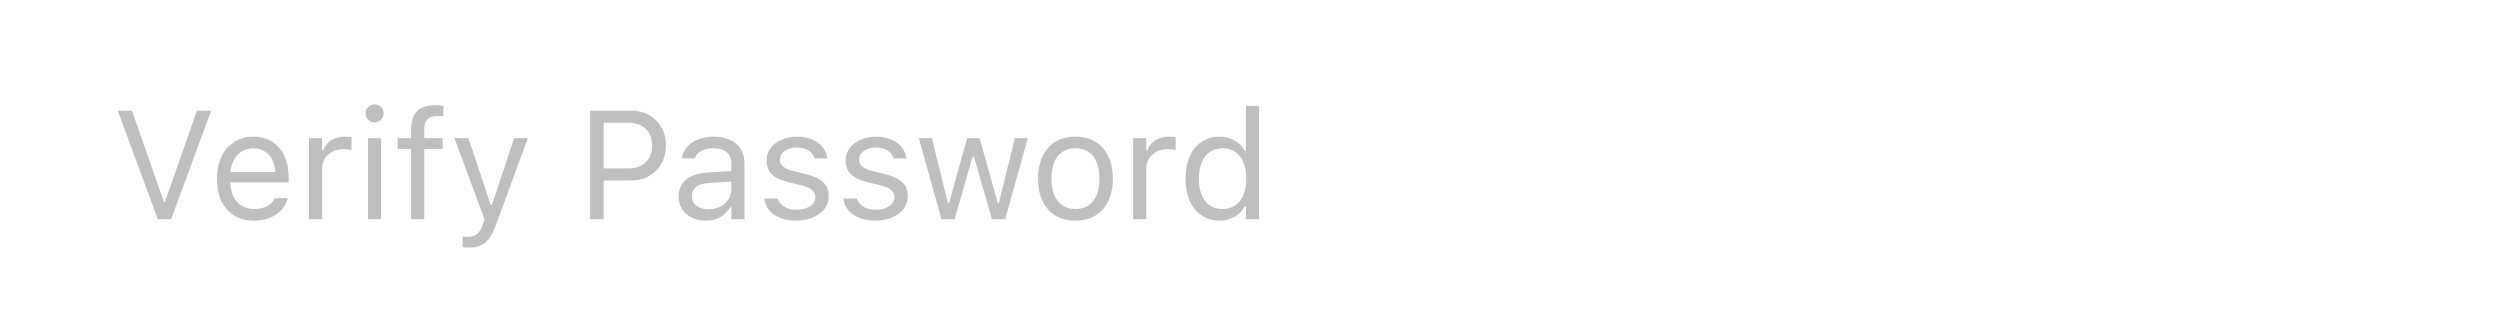 <svg width="211" height="27" viewBox="0 0 211 27" fill="none" xmlns="http://www.w3.org/2000/svg">
<g filter="url(#filter0_dd_794_4763)">
<rect x="2.5" y="2" width="206" height="22" rx="5" fill="white"/>
<path d="M13.315 18L9.938 8.84H11.138L13.829 16.521H13.931L16.622 8.84H17.822L14.445 18H13.315ZM21.446 18.121C20.795 18.121 20.234 17.977 19.764 17.689C19.299 17.401 18.939 16.995 18.685 16.47C18.435 15.941 18.311 15.319 18.311 14.604V14.598C18.311 13.891 18.435 13.271 18.685 12.738C18.939 12.205 19.297 11.788 19.758 11.487C20.219 11.187 20.759 11.037 21.377 11.037C21.998 11.037 22.532 11.181 22.976 11.468C23.425 11.756 23.767 12.158 24.004 12.674C24.246 13.186 24.366 13.783 24.366 14.464V14.896H18.882V14.014H23.801L23.255 14.82V14.382C23.255 13.844 23.175 13.402 23.014 13.055C22.853 12.708 22.631 12.45 22.348 12.281C22.064 12.107 21.738 12.021 21.37 12.021C21.002 12.021 20.672 12.111 20.38 12.293C20.092 12.471 19.864 12.736 19.694 13.087C19.525 13.438 19.44 13.87 19.44 14.382V14.82C19.44 15.306 19.523 15.723 19.688 16.07C19.853 16.413 20.088 16.678 20.393 16.864C20.697 17.046 21.057 17.137 21.472 17.137C21.781 17.137 22.049 17.094 22.278 17.01C22.506 16.925 22.695 16.817 22.843 16.686C22.991 16.555 23.095 16.422 23.154 16.286L23.179 16.229H24.284L24.271 16.28C24.212 16.512 24.106 16.739 23.954 16.959C23.805 17.175 23.613 17.372 23.376 17.549C23.139 17.723 22.858 17.863 22.532 17.968C22.21 18.07 21.848 18.121 21.446 18.121ZM26.08 18V11.157H27.185V12.173H27.286C27.417 11.813 27.64 11.534 27.953 11.335C28.266 11.136 28.653 11.037 29.114 11.037C29.22 11.037 29.324 11.043 29.425 11.056C29.531 11.064 29.611 11.073 29.666 11.081V12.154C29.552 12.133 29.44 12.118 29.33 12.109C29.224 12.097 29.11 12.09 28.987 12.09C28.636 12.09 28.325 12.16 28.054 12.3C27.783 12.44 27.57 12.634 27.413 12.884C27.261 13.133 27.185 13.425 27.185 13.76V18H26.08ZM31.057 18V11.157H32.161V18H31.057ZM31.615 9.837C31.408 9.837 31.228 9.763 31.076 9.615C30.928 9.462 30.854 9.283 30.854 9.075C30.854 8.864 30.928 8.684 31.076 8.536C31.228 8.388 31.408 8.313 31.615 8.313C31.827 8.313 32.007 8.388 32.155 8.536C32.303 8.684 32.377 8.864 32.377 9.075C32.377 9.283 32.303 9.462 32.155 9.615C32.007 9.763 31.827 9.837 31.615 9.837ZM34.7 18V12.071H33.564V11.157H34.7V10.396C34.7 9.938 34.774 9.562 34.922 9.266C35.075 8.965 35.299 8.743 35.595 8.599C35.891 8.451 36.255 8.377 36.687 8.377C36.822 8.377 36.949 8.383 37.068 8.396C37.191 8.404 37.309 8.419 37.423 8.44V9.323C37.356 9.31 37.277 9.302 37.188 9.297C37.1 9.293 37.007 9.291 36.909 9.291C36.516 9.291 36.232 9.386 36.059 9.577C35.889 9.767 35.805 10.051 35.805 10.427V11.157H37.36V12.071H35.805V18H34.7ZM39.537 20.399C39.465 20.399 39.385 20.395 39.296 20.387C39.207 20.383 39.124 20.374 39.048 20.361V19.454C39.116 19.466 39.19 19.475 39.27 19.479C39.351 19.483 39.429 19.485 39.505 19.485C39.819 19.485 40.075 19.405 40.273 19.244C40.477 19.083 40.639 18.806 40.762 18.413L40.889 18.006L38.356 11.157H39.537L41.645 17.48L41.206 16.788H41.727L41.289 17.48L43.39 11.157H44.552L41.879 18.419C41.693 18.931 41.496 19.331 41.289 19.619C41.082 19.906 40.838 20.107 40.559 20.222C40.284 20.34 39.943 20.399 39.537 20.399ZM50.379 14.731V13.715H52.969C53.625 13.715 54.133 13.546 54.492 13.207C54.852 12.865 55.032 12.393 55.032 11.792V11.779C55.032 11.174 54.852 10.702 54.492 10.364C54.133 10.025 53.625 9.856 52.969 9.856H50.379V8.84H53.261C53.836 8.84 54.344 8.963 54.784 9.209C55.224 9.454 55.569 9.797 55.819 10.237C56.073 10.677 56.2 11.187 56.2 11.767V11.779C56.2 12.359 56.073 12.871 55.819 13.315C55.569 13.76 55.224 14.107 54.784 14.356C54.344 14.606 53.836 14.731 53.261 14.731H50.379ZM49.808 18V8.84H50.95V18H49.808ZM59.558 18.121C59.126 18.121 58.737 18.038 58.39 17.873C58.047 17.708 57.774 17.473 57.571 17.169C57.372 16.864 57.273 16.504 57.273 16.089V16.077C57.273 15.67 57.37 15.323 57.565 15.036C57.759 14.744 58.043 14.515 58.415 14.35C58.787 14.185 59.238 14.088 59.767 14.058L62.281 13.906V14.788L59.9 14.94C59.38 14.97 58.999 15.078 58.758 15.264C58.521 15.45 58.402 15.713 58.402 16.051V16.064C58.402 16.411 58.533 16.682 58.796 16.877C59.058 17.067 59.388 17.162 59.786 17.162C60.163 17.162 60.497 17.088 60.789 16.94C61.081 16.788 61.31 16.582 61.475 16.324C61.644 16.066 61.728 15.774 61.728 15.448V13.315C61.728 12.892 61.599 12.571 61.341 12.351C61.087 12.126 60.704 12.014 60.192 12.014C59.782 12.014 59.446 12.088 59.183 12.236C58.921 12.38 58.745 12.585 58.656 12.852L58.65 12.871H57.545L57.552 12.833C57.611 12.473 57.759 12.16 57.996 11.894C58.237 11.623 58.548 11.413 58.929 11.265C59.31 11.113 59.744 11.037 60.23 11.037C60.789 11.037 61.261 11.128 61.646 11.31C62.035 11.492 62.329 11.754 62.528 12.097C62.731 12.435 62.833 12.841 62.833 13.315V18H61.728V16.991H61.627C61.483 17.232 61.307 17.437 61.1 17.606C60.897 17.776 60.666 17.905 60.408 17.994C60.15 18.078 59.867 18.121 59.558 18.121ZM67.2 18.121C66.692 18.121 66.244 18.044 65.855 17.892C65.465 17.735 65.152 17.518 64.915 17.238C64.682 16.959 64.545 16.631 64.502 16.254H65.632C65.725 16.538 65.907 16.766 66.178 16.94C66.449 17.113 66.802 17.2 67.238 17.2C67.547 17.2 67.818 17.156 68.051 17.067C68.288 16.974 68.474 16.849 68.609 16.692C68.745 16.532 68.812 16.348 68.812 16.14V16.127C68.812 15.895 68.719 15.698 68.533 15.537C68.347 15.372 68.042 15.239 67.619 15.137L66.559 14.883C66.132 14.782 65.78 14.651 65.505 14.49C65.23 14.325 65.027 14.124 64.896 13.887C64.765 13.646 64.699 13.362 64.699 13.036V13.03C64.699 12.649 64.809 12.308 65.029 12.008C65.254 11.707 65.558 11.47 65.943 11.297C66.329 11.123 66.762 11.037 67.245 11.037C67.723 11.037 68.146 11.113 68.514 11.265C68.887 11.413 69.185 11.625 69.409 11.9C69.638 12.175 69.777 12.499 69.828 12.871H68.743C68.671 12.6 68.506 12.38 68.248 12.211C67.989 12.042 67.653 11.957 67.238 11.957C66.967 11.957 66.726 12.002 66.515 12.09C66.303 12.175 66.136 12.293 66.013 12.446C65.891 12.598 65.829 12.776 65.829 12.979V12.992C65.829 13.144 65.869 13.28 65.95 13.398C66.03 13.516 66.155 13.62 66.324 13.709C66.493 13.798 66.711 13.876 66.978 13.944L68.032 14.198C68.675 14.354 69.153 14.579 69.466 14.871C69.784 15.163 69.942 15.554 69.942 16.045V16.058C69.942 16.464 69.822 16.824 69.581 17.137C69.339 17.446 69.011 17.687 68.597 17.86C68.186 18.034 67.721 18.121 67.2 18.121ZM73.878 18.121C73.37 18.121 72.921 18.044 72.532 17.892C72.143 17.735 71.83 17.518 71.593 17.238C71.36 16.959 71.222 16.631 71.18 16.254H72.31C72.403 16.538 72.585 16.766 72.856 16.94C73.127 17.113 73.48 17.2 73.916 17.2C74.225 17.2 74.496 17.156 74.728 17.067C74.966 16.974 75.152 16.849 75.287 16.692C75.422 16.532 75.49 16.348 75.49 16.14V16.127C75.49 15.895 75.397 15.698 75.211 15.537C75.025 15.372 74.72 15.239 74.297 15.137L73.237 14.883C72.809 14.782 72.458 14.651 72.183 14.49C71.908 14.325 71.705 14.124 71.574 13.887C71.442 13.646 71.377 13.362 71.377 13.036V13.03C71.377 12.649 71.487 12.308 71.707 12.008C71.931 11.707 72.236 11.47 72.621 11.297C73.006 11.123 73.44 11.037 73.922 11.037C74.401 11.037 74.824 11.113 75.192 11.265C75.564 11.413 75.863 11.625 76.087 11.9C76.315 12.175 76.455 12.499 76.506 12.871H75.42C75.349 12.6 75.183 12.38 74.925 12.211C74.667 12.042 74.331 11.957 73.916 11.957C73.645 11.957 73.404 12.002 73.192 12.09C72.981 12.175 72.814 12.293 72.691 12.446C72.568 12.598 72.507 12.776 72.507 12.979V12.992C72.507 13.144 72.547 13.28 72.627 13.398C72.708 13.516 72.833 13.62 73.002 13.709C73.171 13.798 73.389 13.876 73.656 13.944L74.71 14.198C75.353 14.354 75.831 14.579 76.144 14.871C76.461 15.163 76.62 15.554 76.62 16.045V16.058C76.62 16.464 76.499 16.824 76.258 17.137C76.017 17.446 75.689 17.687 75.274 17.86C74.864 18.034 74.398 18.121 73.878 18.121ZM79.464 18L77.547 11.157H78.651L79.997 16.629H80.099L81.628 11.157H82.676L84.206 16.629H84.307L85.653 11.157H86.751L84.834 18H83.723L82.193 12.706H82.092L80.568 18H79.464ZM90.769 18.121C90.122 18.121 89.561 17.979 89.087 17.695C88.617 17.408 88.253 16.999 87.995 16.47C87.741 15.941 87.614 15.313 87.614 14.585V14.572C87.614 13.84 87.741 13.21 87.995 12.681C88.253 12.152 88.617 11.745 89.087 11.462C89.561 11.178 90.122 11.037 90.769 11.037C91.421 11.037 91.981 11.178 92.451 11.462C92.921 11.745 93.283 12.152 93.537 12.681C93.795 13.21 93.924 13.84 93.924 14.572V14.585C93.924 15.313 93.795 15.941 93.537 16.47C93.283 16.999 92.921 17.408 92.451 17.695C91.981 17.979 91.421 18.121 90.769 18.121ZM90.769 17.143C91.201 17.143 91.567 17.041 91.867 16.838C92.168 16.635 92.396 16.343 92.553 15.962C92.713 15.582 92.794 15.122 92.794 14.585V14.572C92.794 14.031 92.713 13.569 92.553 13.188C92.396 12.808 92.168 12.518 91.867 12.319C91.567 12.116 91.201 12.014 90.769 12.014C90.337 12.014 89.971 12.116 89.671 12.319C89.37 12.518 89.14 12.808 88.979 13.188C88.822 13.569 88.744 14.031 88.744 14.572V14.585C88.744 15.122 88.822 15.582 88.979 15.962C89.14 16.343 89.37 16.635 89.671 16.838C89.971 17.041 90.337 17.143 90.769 17.143ZM95.638 18V11.157H96.742V12.173H96.844C96.975 11.813 97.197 11.534 97.51 11.335C97.823 11.136 98.211 11.037 98.672 11.037C98.778 11.037 98.881 11.043 98.983 11.056C99.089 11.064 99.169 11.073 99.224 11.081V12.154C99.11 12.133 98.998 12.118 98.888 12.109C98.782 12.097 98.668 12.09 98.545 12.09C98.194 12.09 97.883 12.16 97.612 12.3C97.341 12.44 97.127 12.634 96.971 12.884C96.818 13.133 96.742 13.425 96.742 13.76V18H95.638ZM102.925 18.121C102.349 18.121 101.846 17.975 101.414 17.683C100.982 17.391 100.648 16.98 100.411 16.451C100.174 15.918 100.056 15.296 100.056 14.585V14.572C100.056 13.857 100.174 13.235 100.411 12.706C100.648 12.177 100.98 11.767 101.408 11.475C101.839 11.183 102.345 11.037 102.925 11.037C103.238 11.037 103.532 11.087 103.807 11.189C104.086 11.286 104.334 11.424 104.55 11.602C104.766 11.779 104.935 11.991 105.058 12.236H105.159V8.44H106.264V18H105.159V16.908H105.058C104.918 17.162 104.742 17.38 104.531 17.562C104.319 17.74 104.078 17.877 103.807 17.975C103.536 18.072 103.242 18.121 102.925 18.121ZM103.179 17.143C103.593 17.143 103.951 17.039 104.251 16.832C104.552 16.625 104.783 16.331 104.943 15.95C105.104 15.565 105.185 15.11 105.185 14.585V14.572C105.185 14.043 105.104 13.588 104.943 13.207C104.783 12.827 104.552 12.533 104.251 12.325C103.951 12.118 103.593 12.014 103.179 12.014C102.764 12.014 102.406 12.118 102.106 12.325C101.81 12.528 101.581 12.82 101.42 13.201C101.264 13.582 101.186 14.039 101.186 14.572V14.585C101.186 15.114 101.264 15.571 101.42 15.956C101.581 16.337 101.81 16.631 102.106 16.838C102.406 17.041 102.764 17.143 103.179 17.143Z" fill="black" fill-opacity="0.25"/>
</g>
<defs>
<filter id="filter0_dd_794_4763" x="0" y="0" width="211" height="27" filterUnits="userSpaceOnUse" color-interpolation-filters="sRGB">
<feFlood flood-opacity="0" result="BackgroundImageFix"/>
<feColorMatrix in="SourceAlpha" type="matrix" values="0 0 0 0 0 0 0 0 0 0 0 0 0 0 0 0 0 0 127 0" result="hardAlpha"/>
<feMorphology radius="0.5" operator="dilate" in="SourceAlpha" result="effect1_dropShadow_794_4763"/>
<feOffset/>
<feComposite in2="hardAlpha" operator="out"/>
<feColorMatrix type="matrix" values="0 0 0 0 0 0 0 0 0 0 0 0 0 0 0 0 0 0 0.05 0"/>
<feBlend mode="normal" in2="BackgroundImageFix" result="effect1_dropShadow_794_4763"/>
<feColorMatrix in="SourceAlpha" type="matrix" values="0 0 0 0 0 0 0 0 0 0 0 0 0 0 0 0 0 0 127 0" result="hardAlpha"/>
<feOffset dy="0.5"/>
<feGaussianBlur stdDeviation="1.25"/>
<feComposite in2="hardAlpha" operator="out"/>
<feColorMatrix type="matrix" values="0 0 0 0 0 0 0 0 0 0 0 0 0 0 0 0 0 0 0.3 0"/>
<feBlend mode="normal" in2="effect1_dropShadow_794_4763" result="effect2_dropShadow_794_4763"/>
<feBlend mode="normal" in="SourceGraphic" in2="effect2_dropShadow_794_4763" result="shape"/>
</filter>
</defs>
</svg>
